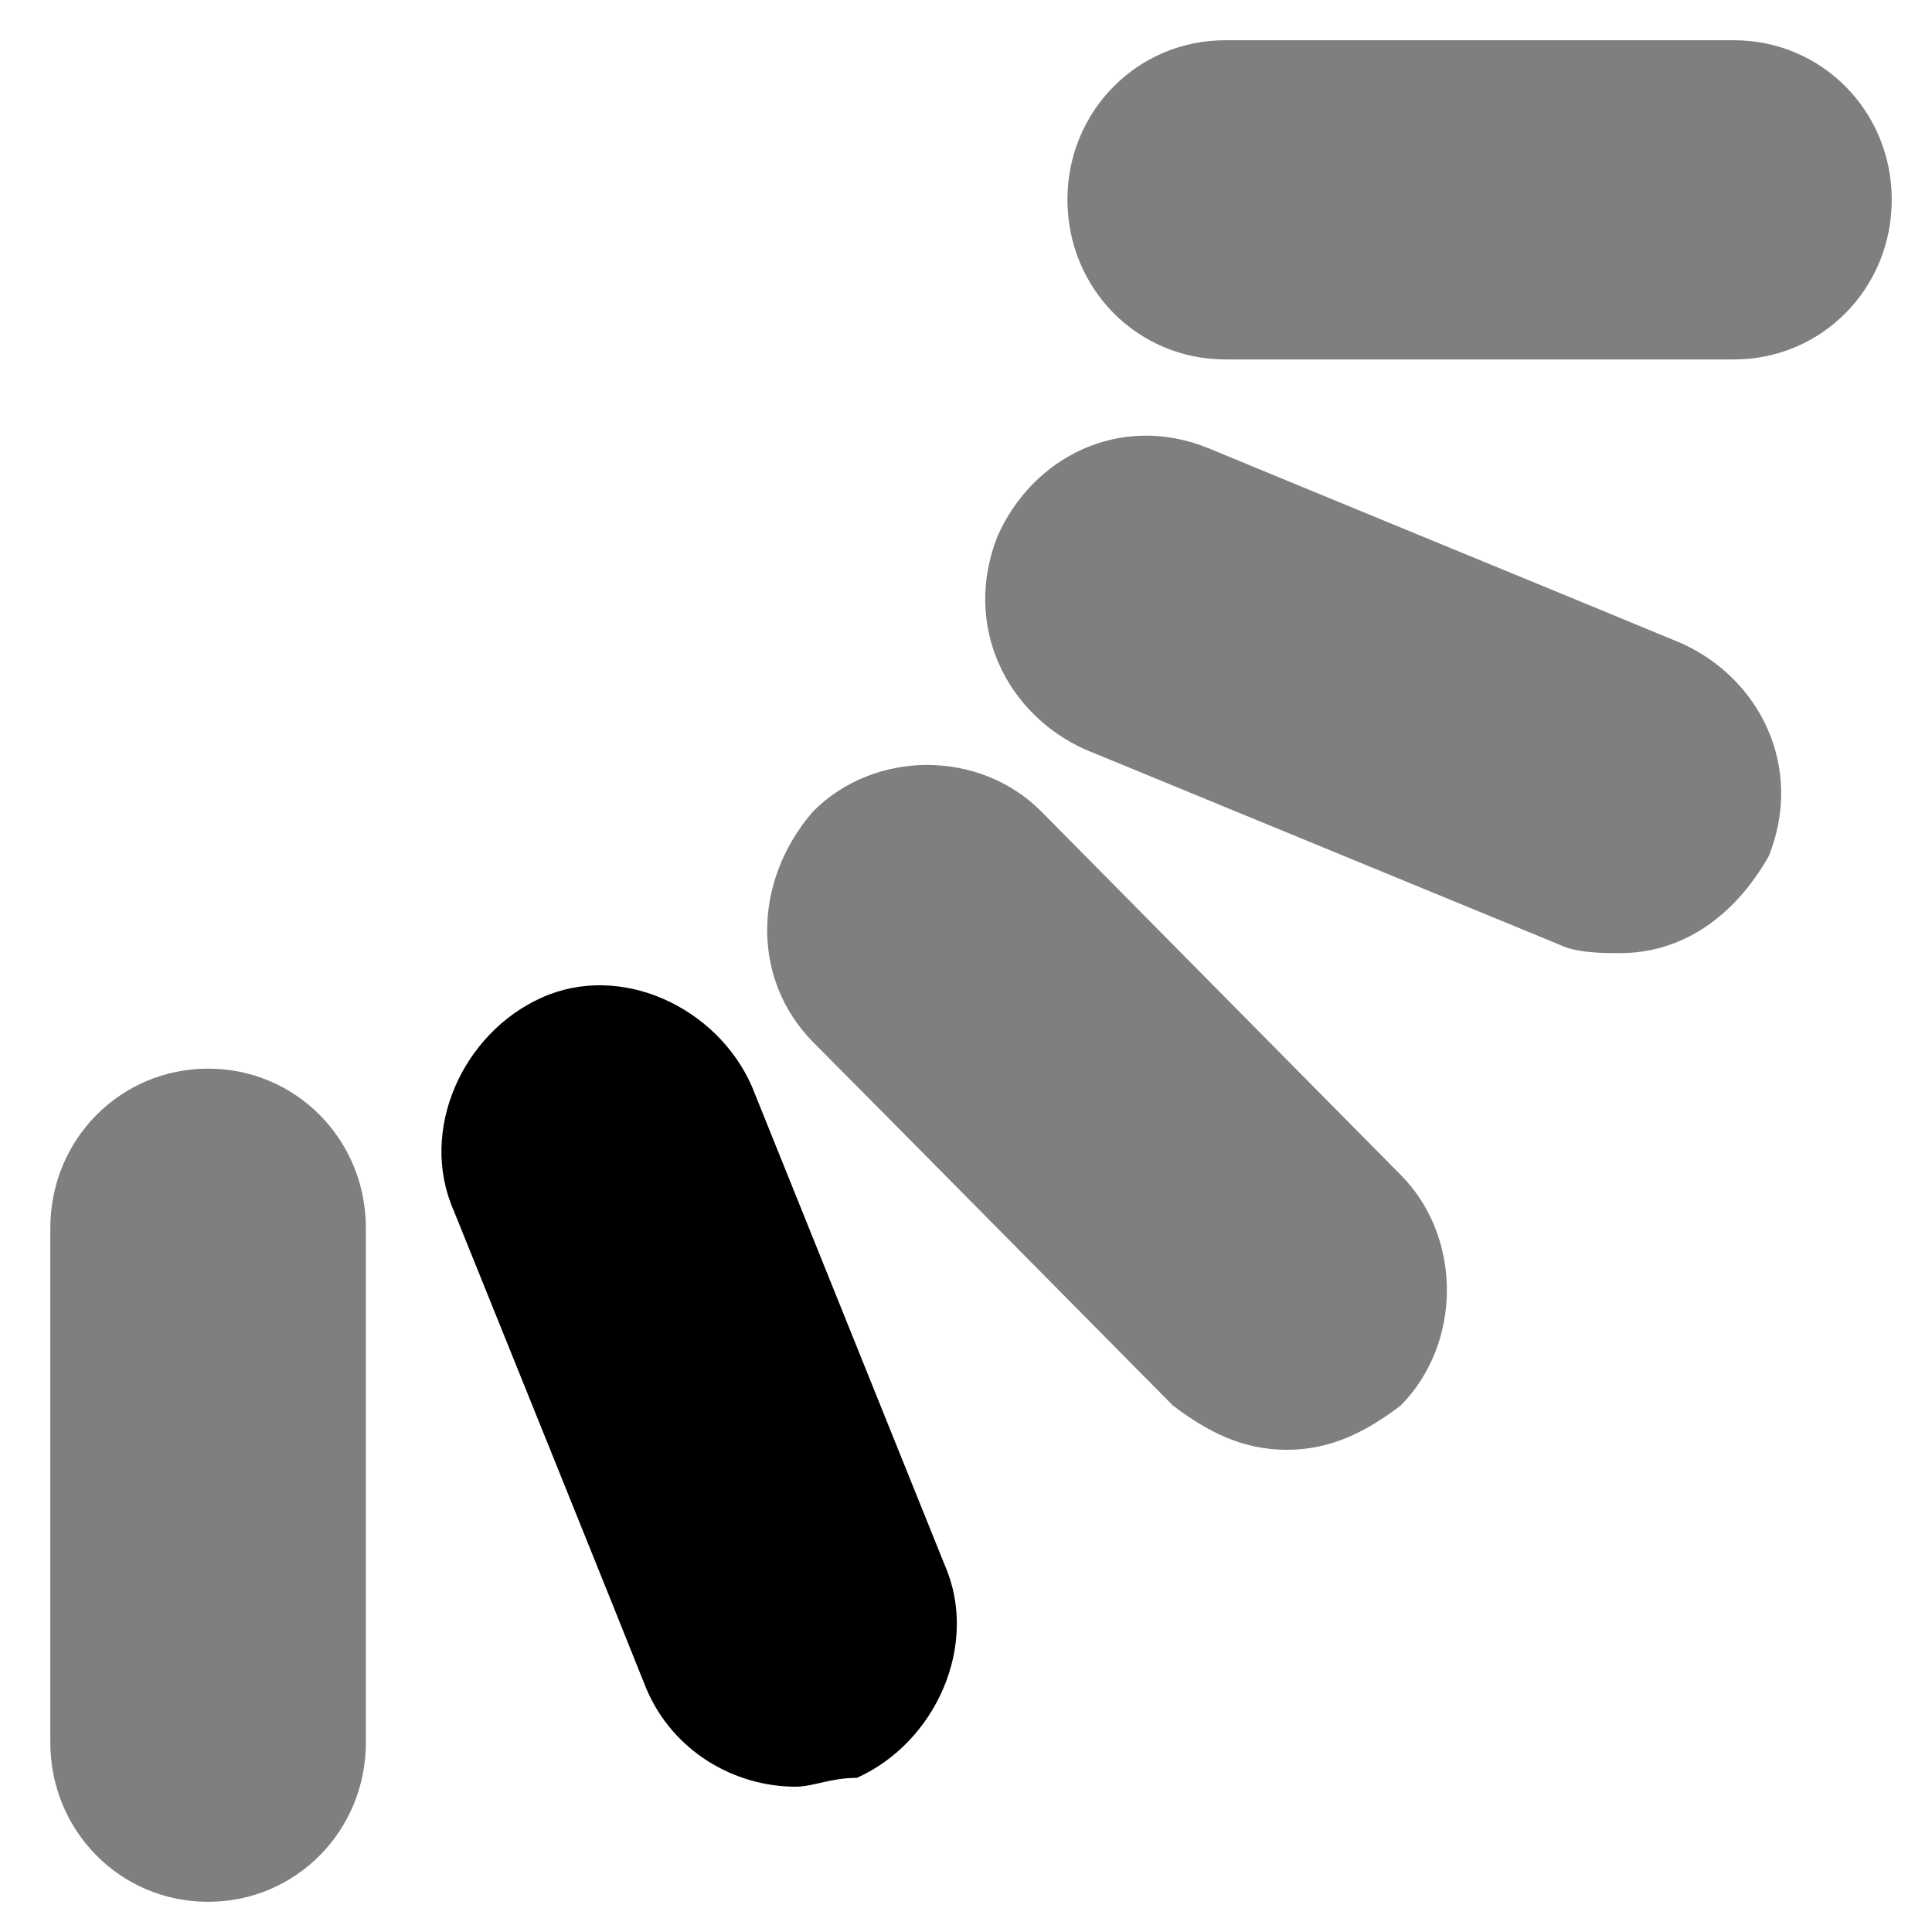 <?xml version="1.0" encoding="UTF-8" standalone="no"?>
<!DOCTYPE svg PUBLIC "-//W3C//DTD SVG 1.1//EN" "http://www.w3.org/Graphics/SVG/1.1/DTD/svg11.dtd">
<svg version="1.1" xmlns="http://www.w3.org/2000/svg" xmlns:xlink="http://www.w3.org/1999/xlink" preserveAspectRatio="xMidYMid meet" viewBox="0 0 48 48" width="48" height="48"><defs><path d="M30.44 8.93C28.26 8.93 26.52 7.17 26.52 4.96C26.52 2.76 28.26 1 30.44 1C31.71 1 41.82 1 43.08 1C45.26 1 47 2.76 47 4.96C47 7.17 45.26 8.93 43.08 8.93C40.55 8.93 31.71 8.93 30.44 8.93Z" id="a6ljDYSQD"></path><path d="M1.25 43.29C1.25 42.01 1.25 31.79 1.25 30.51C1.25 28.31 2.99 26.55 5.17 26.55C7.35 26.55 9.09 28.31 9.09 30.51C9.09 31.79 9.09 42.01 9.09 43.29C9.09 45.49 7.35 47.25 5.17 47.25C2.99 47.25 1.25 45.49 1.25 43.29Z" id="k2tbwc7zFu"></path><path d="M16.06 41.96C15.59 40.77 11.75 31.26 11.27 30.07C10.4 28.09 11.49 25.67 13.45 24.79C15.41 23.9 17.81 25.01 18.68 26.99C19.16 28.18 22.99 37.69 23.47 38.88C24.34 40.86 23.25 43.29 21.29 44.17C20.64 44.17 20.2 44.39 19.77 44.39C18.24 44.39 16.72 43.51 16.06 41.96Z" id="bt1FCyPSy"></path><path d="M29.14 34.92C28.24 34.01 21.1 26.79 20.2 25.89C18.68 24.35 18.68 21.92 20.2 20.16C21.73 18.62 24.34 18.62 25.87 20.16C26.76 21.06 33.91 28.29 34.8 29.19C36.33 30.73 36.33 33.37 34.8 34.92C33.93 35.58 33.06 36.02 31.97 36.02C30.88 36.02 30.01 35.58 29.14 34.92Z" id="bwxh3EXYc"></path><path d="M38.72 23.46C37.55 22.98 28.13 19.1 26.96 18.62C25 17.74 23.91 15.54 24.78 13.33C25.65 11.35 27.83 10.25 30.01 11.13C31.18 11.62 40.6 15.49 41.77 15.98C43.73 16.86 44.82 19.06 43.95 21.26C43.08 22.8 41.77 23.68 40.25 23.68C39.81 23.68 39.16 23.68 38.72 23.46Z" id="a1xlXNqJ3z"></path></defs><g><g><g><use xlink:href="#a6ljDYSQD" opacity="1" fill="#000000" fill-opacity="0.5"></use><g><use xlink:href="#a6ljDYSQD" opacity="1" fill-opacity="0" stroke="#000000" stroke-width="1" stroke-opacity="0"></use></g></g><g><use xlink:href="#k2tbwc7zFu" opacity="1" fill="#000000" fill-opacity="0.5"></use><g><use xlink:href="#k2tbwc7zFu" opacity="1" fill-opacity="0" stroke="#000000" stroke-width="1" stroke-opacity="0"></use></g></g><g><use xlink:href="#bt1FCyPSy" opacity="1" fill="#000000" fill-opacity="1"></use><g><use xlink:href="#bt1FCyPSy" opacity="1" fill-opacity="0" stroke="#000000" stroke-width="1" stroke-opacity="0"></use></g></g><g><use xlink:href="#bwxh3EXYc" opacity="1" fill="#000000" fill-opacity="0.5"></use><g><use xlink:href="#bwxh3EXYc" opacity="1" fill-opacity="0" stroke="#000000" stroke-width="1" stroke-opacity="0"></use></g></g><g><use xlink:href="#a1xlXNqJ3z" opacity="1" fill="#000000" fill-opacity="0.5"></use><g><use xlink:href="#a1xlXNqJ3z" opacity="1" fill-opacity="0" stroke="#000000" stroke-width="1" stroke-opacity="0"></use></g></g></g></g></svg>